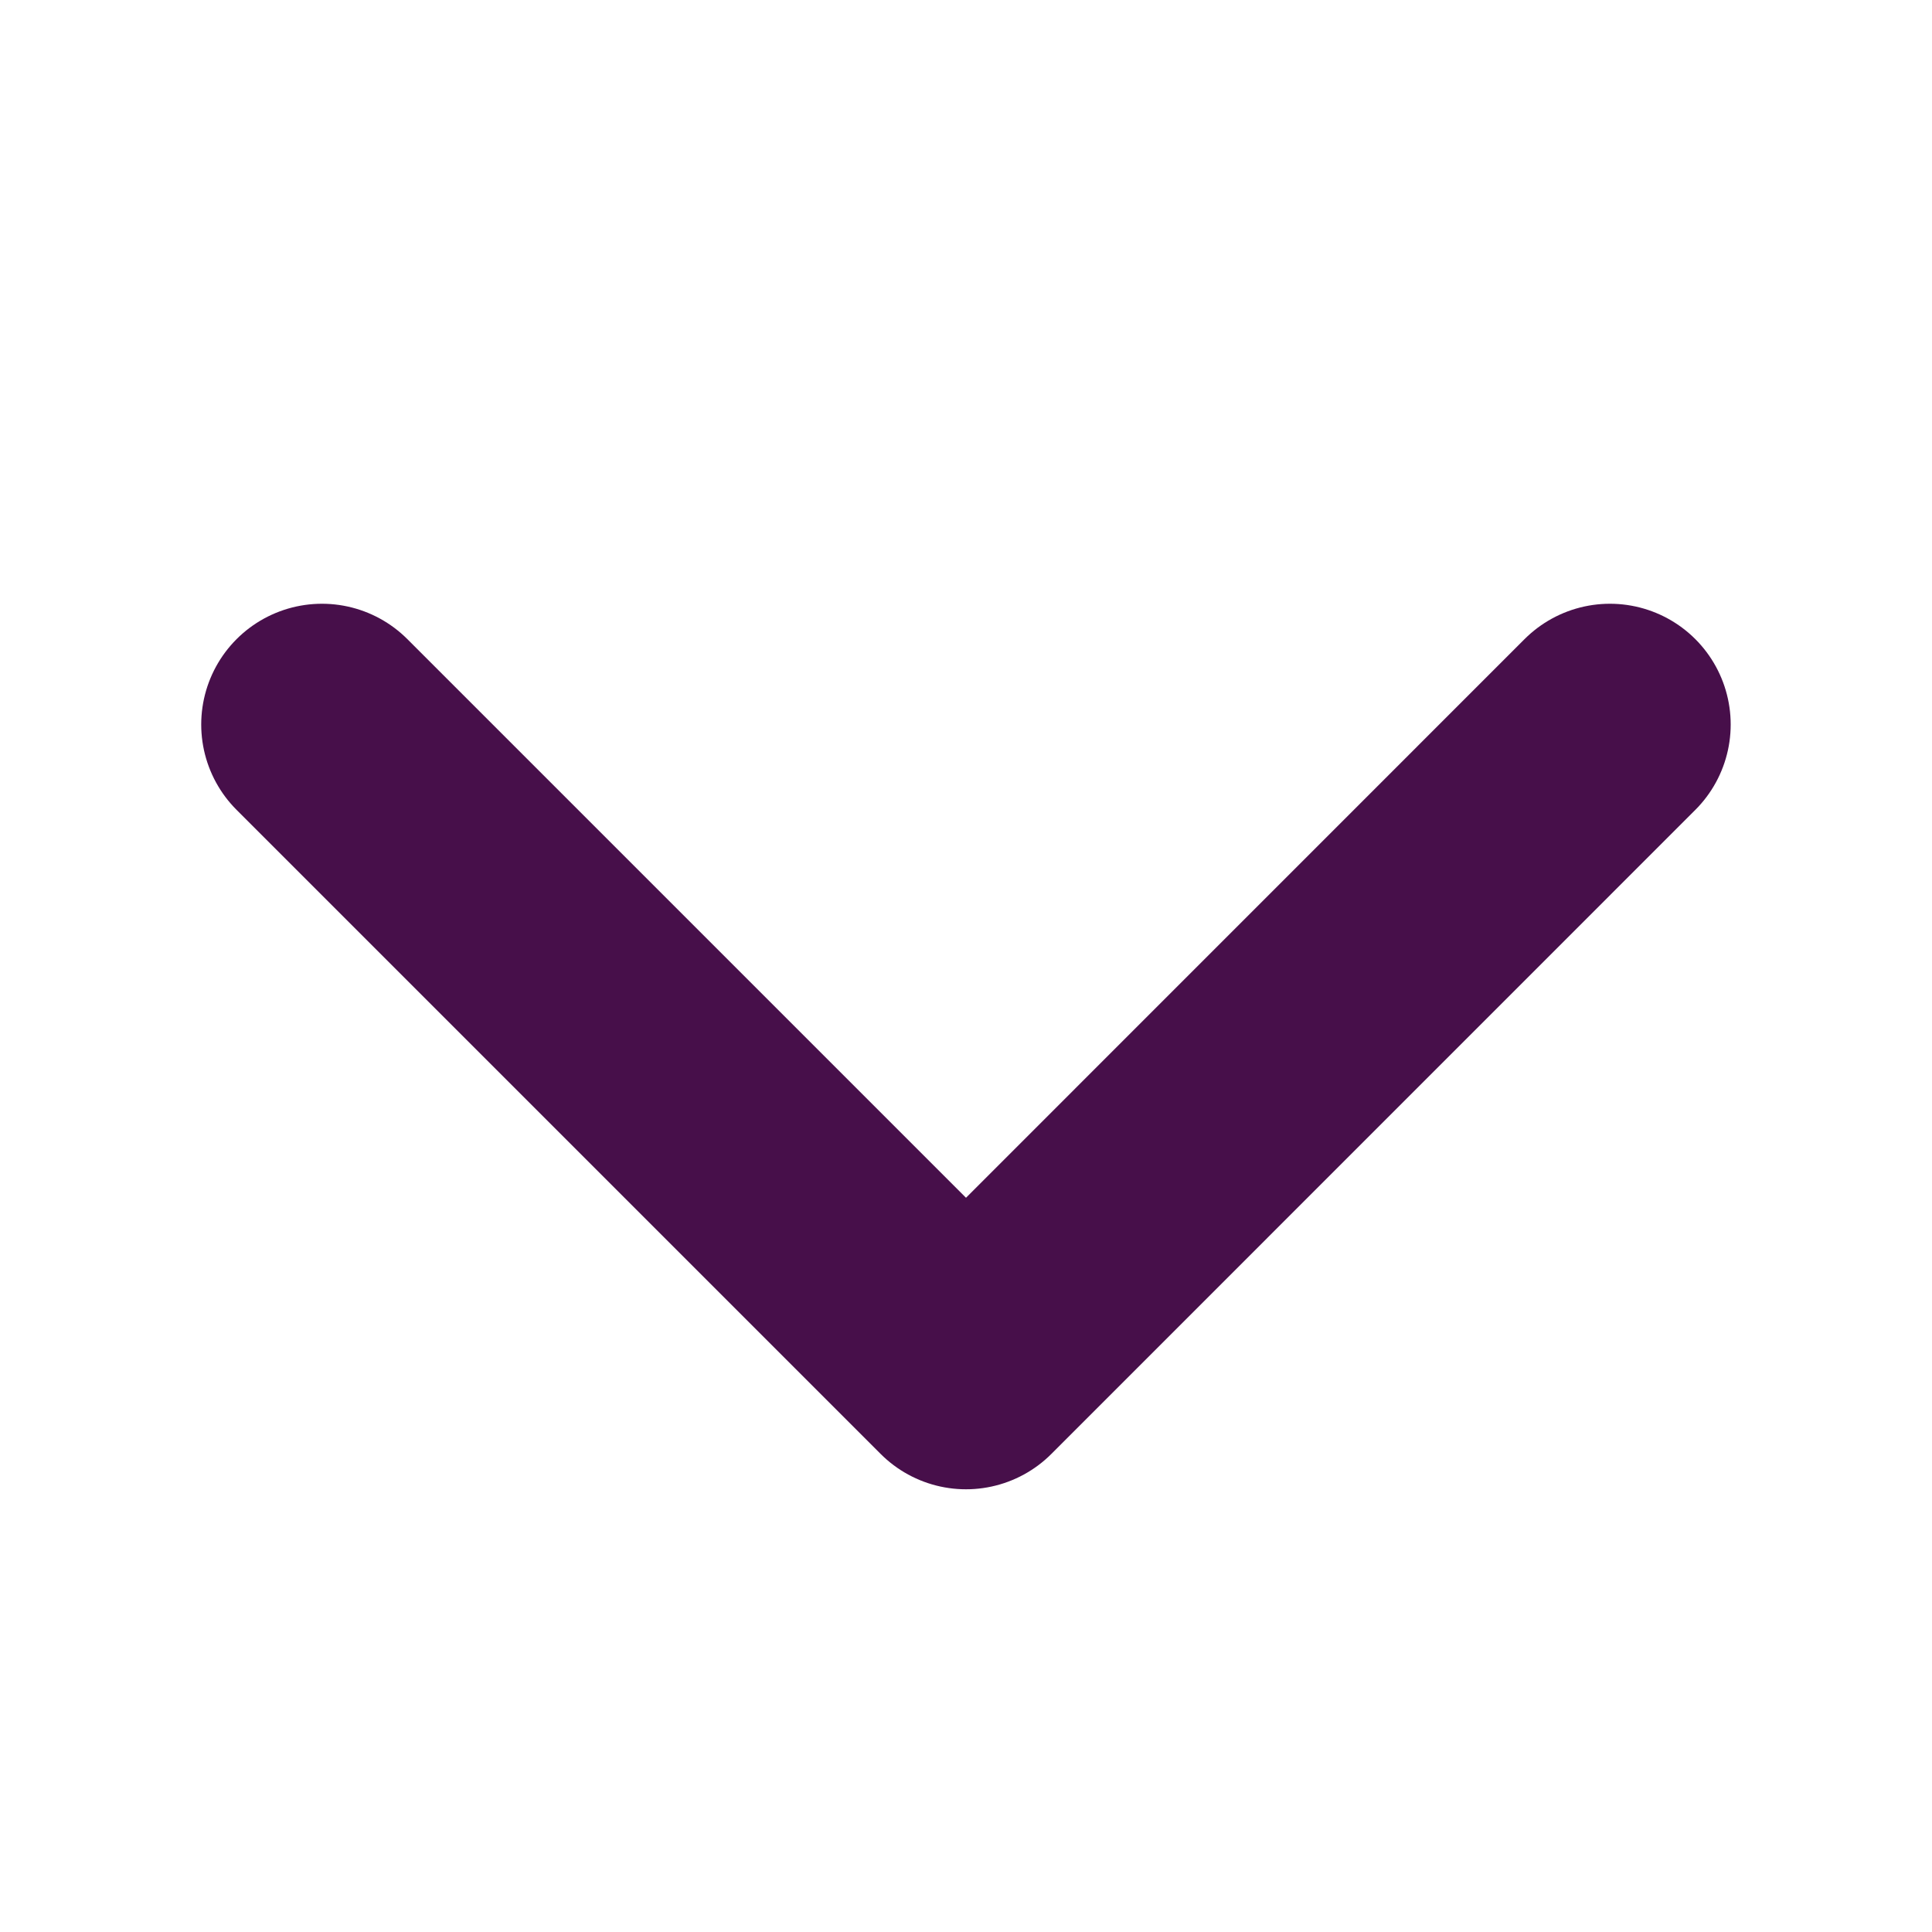 <svg width="20" height="20" viewBox="0 0 20 20" fill="none" xmlns="http://www.w3.org/2000/svg">
<path d="M3.333 7.5L10 14.167L16.666 7.5" stroke="#470F4A" stroke-width="2.5" stroke-linecap="round" stroke-linejoin="round"/>
</svg>
